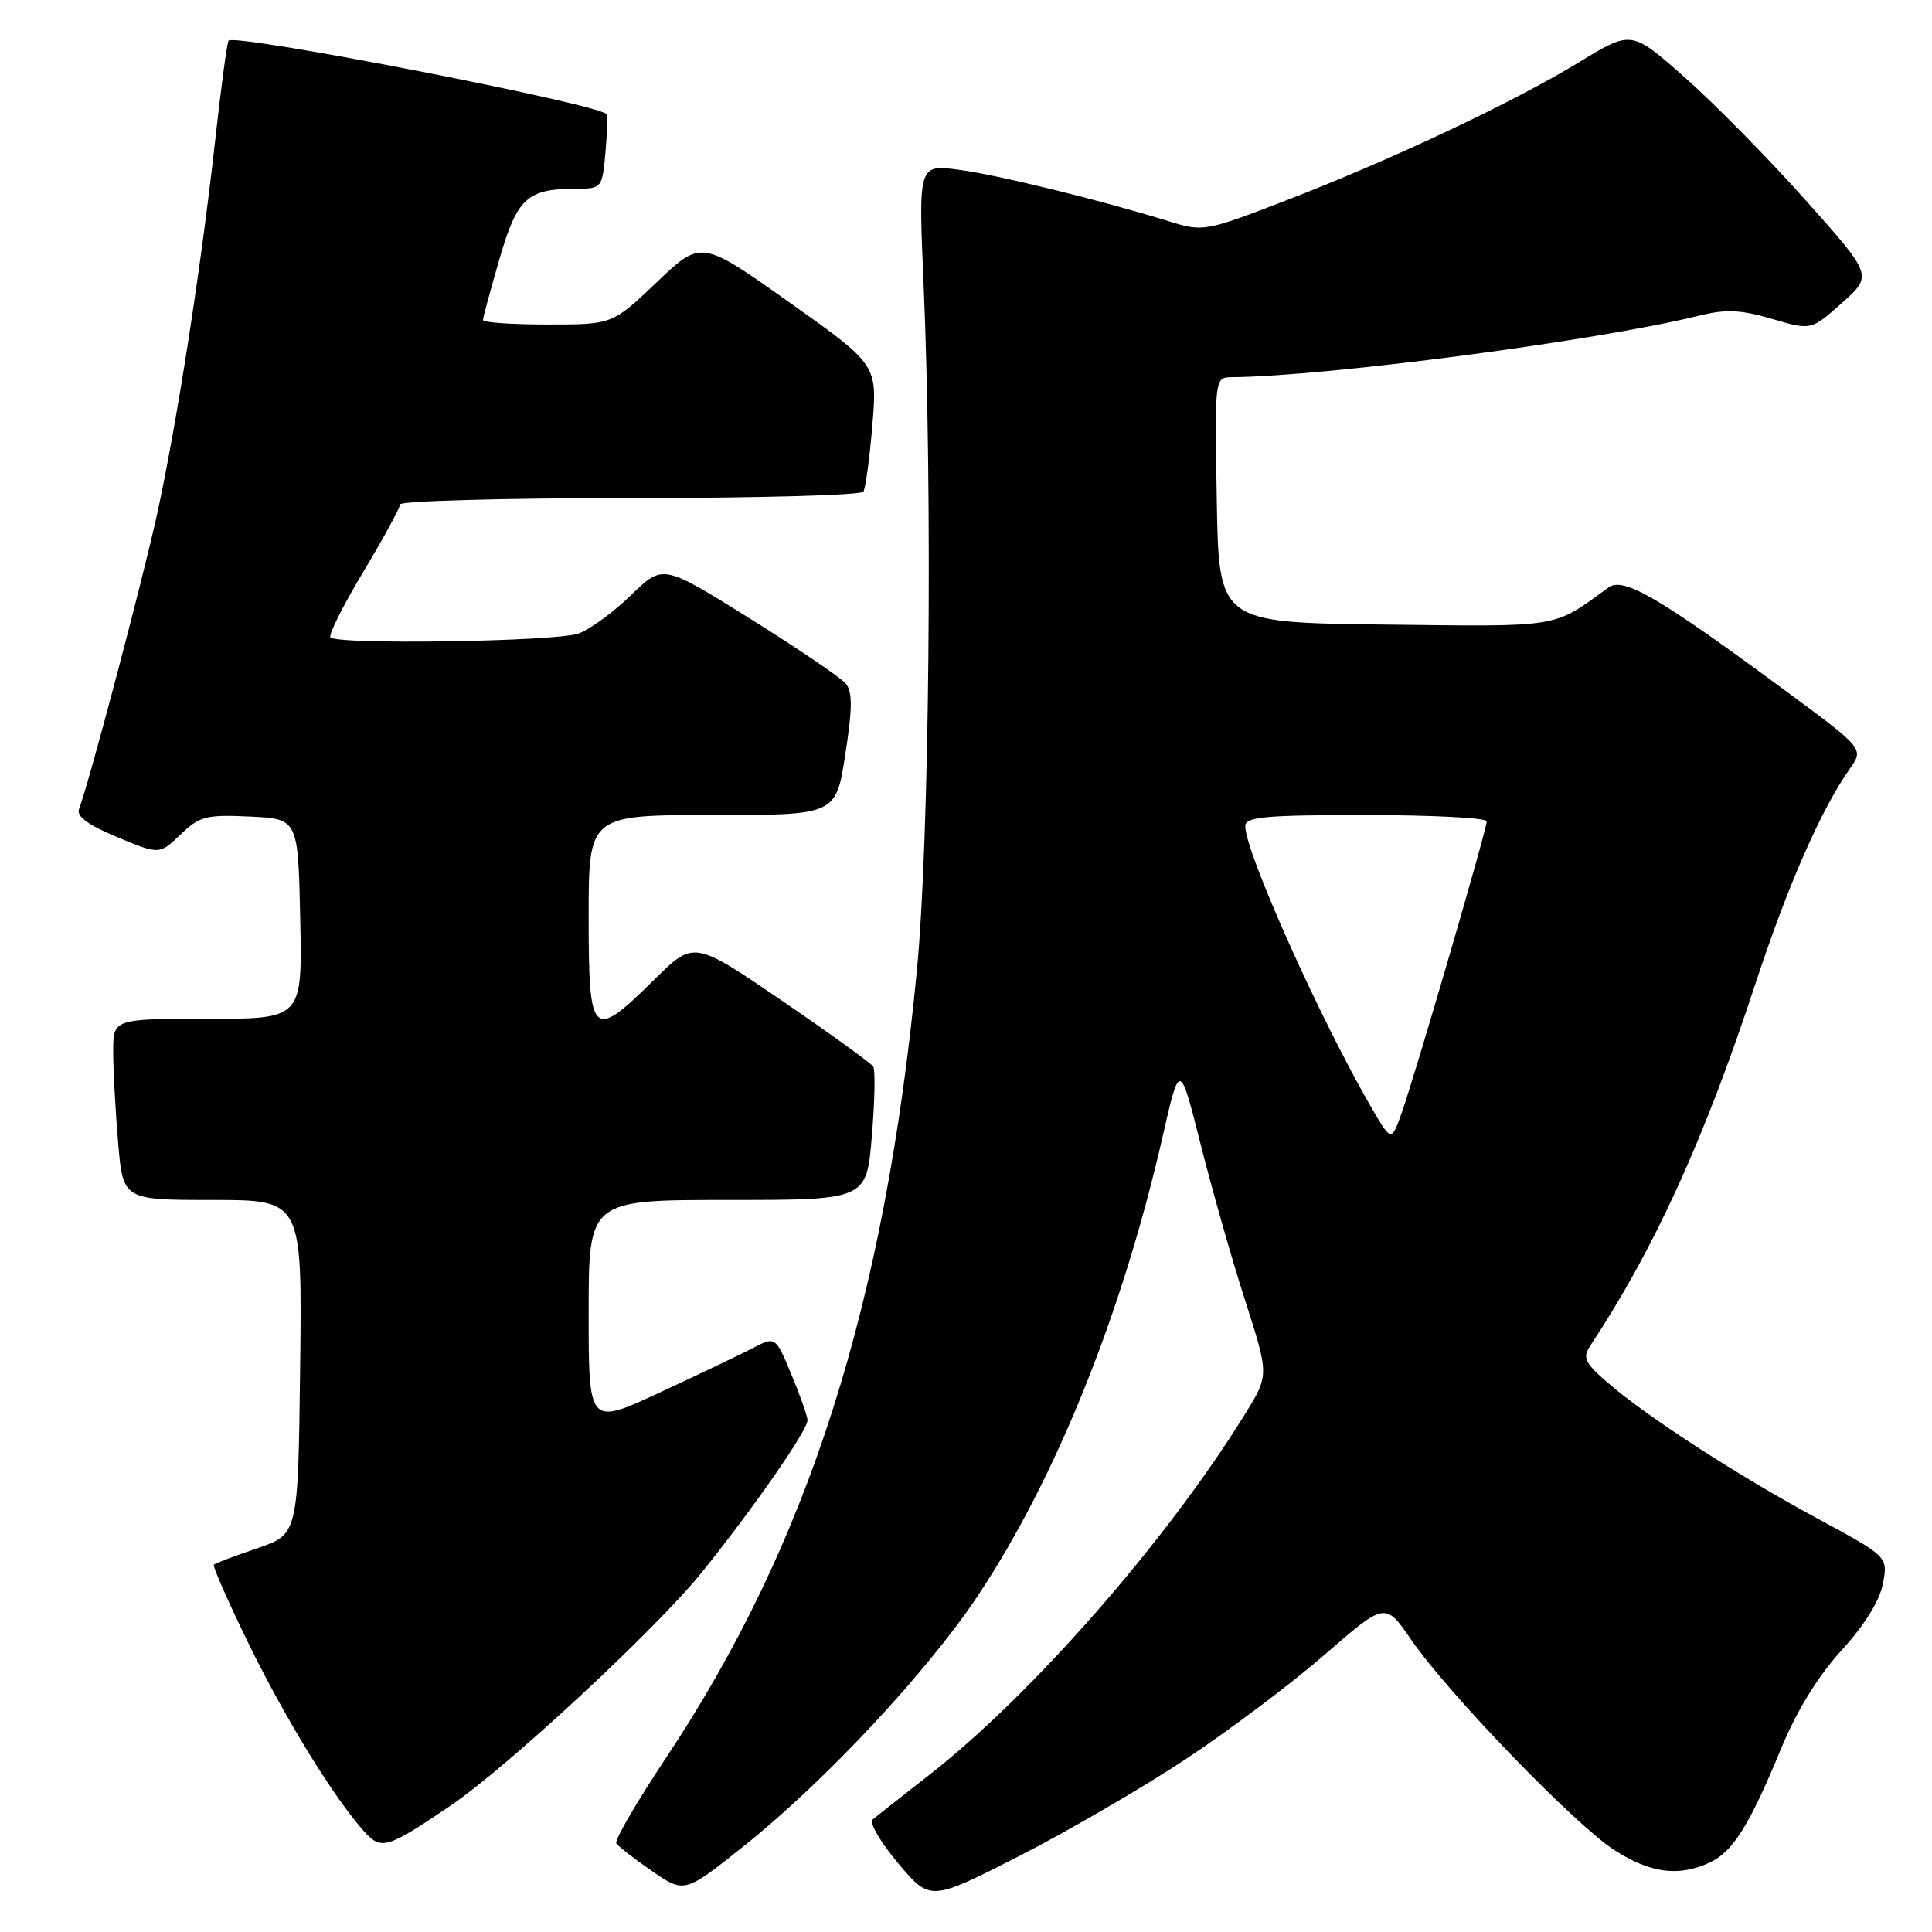 <?xml version="1.0" encoding="UTF-8" standalone="no"?>
<!DOCTYPE svg PUBLIC "-//W3C//DTD SVG 1.1//EN" "http://www.w3.org/Graphics/SVG/1.1/DTD/svg11.dtd" >
<svg xmlns="http://www.w3.org/2000/svg" xmlns:xlink="http://www.w3.org/1999/xlink" version="1.1" viewBox="0 0 256 256">
 <g >
 <path fill="currentColor"
d=" M 157.10 233.11 C 162.82 229.32 171.11 223.09 175.53 219.25 C 183.55 212.28 183.55 212.28 186.98 217.26 C 191.96 224.48 208.76 241.87 213.95 245.17 C 218.72 248.21 222.38 248.69 226.48 246.83 C 229.60 245.41 231.78 241.94 236.00 231.71 C 238.09 226.65 240.91 222.08 244.03 218.66 C 247.07 215.33 249.08 212.09 249.50 209.83 C 250.17 206.27 250.17 206.27 240.84 201.22 C 230.25 195.51 218.18 187.69 213.00 183.19 C 209.99 180.58 209.67 179.90 210.71 178.33 C 219.16 165.57 225.79 151.06 232.56 130.48 C 236.91 117.26 241.29 107.29 245.12 101.85 C 246.99 99.20 246.99 99.20 236.25 91.28 C 219.73 79.10 215.11 76.41 213.14 77.84 C 205.65 83.27 207.10 83.03 183.50 82.76 C 161.50 82.50 161.50 82.50 161.23 66.25 C 160.95 50.00 160.95 50.00 163.23 49.98 C 175.96 49.85 211.54 45.17 225.04 41.85 C 228.69 40.95 230.61 41.03 234.79 42.25 C 239.99 43.78 239.99 43.78 244.07 40.14 C 248.15 36.50 248.15 36.50 239.23 26.50 C 234.33 21.00 227.13 13.69 223.25 10.26 C 216.18 4.01 216.18 4.01 209.34 8.18 C 200.55 13.54 184.58 21.08 170.56 26.50 C 159.74 30.67 159.43 30.73 155.01 29.36 C 146.01 26.56 132.38 23.21 127.10 22.50 C 121.69 21.77 121.69 21.77 122.38 37.64 C 123.59 65.67 123.15 111.33 121.50 128.50 C 117.23 172.91 107.18 204.47 88.20 233.00 C 84.36 238.78 81.42 243.83 81.66 244.24 C 81.90 244.64 84.04 246.31 86.40 247.93 C 90.71 250.89 90.71 250.89 98.74 244.47 C 109.40 235.94 122.88 221.50 129.59 211.41 C 139.91 195.89 148.70 174.06 154.06 150.58 C 156.32 140.66 156.32 140.66 159.08 151.58 C 160.59 157.59 163.25 166.94 165.00 172.36 C 168.16 182.22 168.16 182.22 164.98 187.36 C 154.55 204.22 136.70 224.61 123.04 235.26 C 119.45 238.06 116.11 240.69 115.63 241.10 C 115.15 241.51 116.67 244.12 119.01 246.89 C 123.26 251.94 123.26 251.94 134.98 245.97 C 141.43 242.68 151.38 236.89 157.10 233.11 Z  M 59.64 239.30 C 67.23 234.16 86.96 215.84 93.04 208.29 C 99.91 199.74 107.00 189.54 107.00 188.19 C 107.00 187.68 106.05 184.97 104.88 182.17 C 102.76 177.07 102.76 177.07 99.75 178.63 C 98.09 179.49 92.52 182.15 87.37 184.54 C 78.00 188.88 78.00 188.88 78.00 173.94 C 78.00 159.00 78.00 159.00 96.41 159.00 C 114.82 159.00 114.82 159.00 115.52 150.58 C 115.91 145.96 115.99 141.79 115.71 141.33 C 115.42 140.88 109.96 136.93 103.56 132.56 C 91.94 124.63 91.94 124.63 86.69 129.81 C 78.45 137.95 78.00 137.52 78.00 121.50 C 78.00 108.00 78.00 108.00 94.38 108.00 C 110.76 108.00 110.76 108.00 112.00 100.00 C 112.96 93.83 112.97 91.67 112.06 90.57 C 111.41 89.79 105.69 85.91 99.35 81.95 C 87.83 74.76 87.83 74.76 83.66 78.82 C 81.37 81.05 78.23 83.36 76.68 83.94 C 73.84 85.01 44.80 85.46 43.79 84.46 C 43.49 84.16 45.44 80.26 48.12 75.80 C 50.81 71.33 53.00 67.30 53.00 66.84 C 53.00 66.38 66.70 66.00 83.44 66.00 C 100.18 66.00 114.12 65.62 114.40 65.15 C 114.69 64.69 115.23 60.72 115.59 56.33 C 116.26 48.34 116.26 48.34 104.59 40.06 C 92.91 31.78 92.91 31.78 87.03 37.39 C 81.15 43.00 81.15 43.00 72.57 43.00 C 67.86 43.00 64.00 42.74 64.00 42.41 C 64.00 42.09 64.98 38.45 66.18 34.32 C 68.54 26.19 69.85 25.00 76.46 25.00 C 79.72 25.00 79.81 24.88 80.22 20.25 C 80.46 17.64 80.52 15.33 80.36 15.12 C 79.34 13.78 31.25 4.42 30.29 5.38 C 30.09 5.57 29.28 11.64 28.48 18.87 C 26.62 35.60 23.48 55.81 20.87 67.88 C 19.02 76.42 11.78 103.81 10.47 107.21 C 10.10 108.17 11.69 109.33 15.54 110.93 C 21.13 113.25 21.13 113.25 23.93 110.57 C 26.45 108.15 27.33 107.93 33.11 108.20 C 39.50 108.50 39.50 108.50 39.78 121.75 C 40.06 135.00 40.06 135.00 27.53 135.00 C 15.00 135.00 15.00 135.00 15.00 139.35 C 15.00 141.74 15.29 147.14 15.65 151.35 C 16.29 159.00 16.29 159.00 28.17 159.00 C 40.04 159.00 40.04 159.00 39.77 181.16 C 39.50 203.31 39.50 203.31 34.09 205.15 C 31.11 206.16 28.53 207.14 28.34 207.33 C 28.15 207.52 30.24 212.26 32.98 217.87 C 37.86 227.84 44.30 238.30 48.28 242.71 C 50.51 245.18 51.30 244.95 59.64 239.30 Z  M 181.80 146.90 C 175.01 135.24 165.00 112.93 165.00 109.47 C 165.00 108.24 167.57 108.00 181.00 108.00 C 189.80 108.00 197.00 108.38 197.00 108.83 C 197.00 109.92 187.55 142.31 185.75 147.40 C 184.37 151.30 184.37 151.30 181.80 146.90 Z "/>
</g>
</svg>